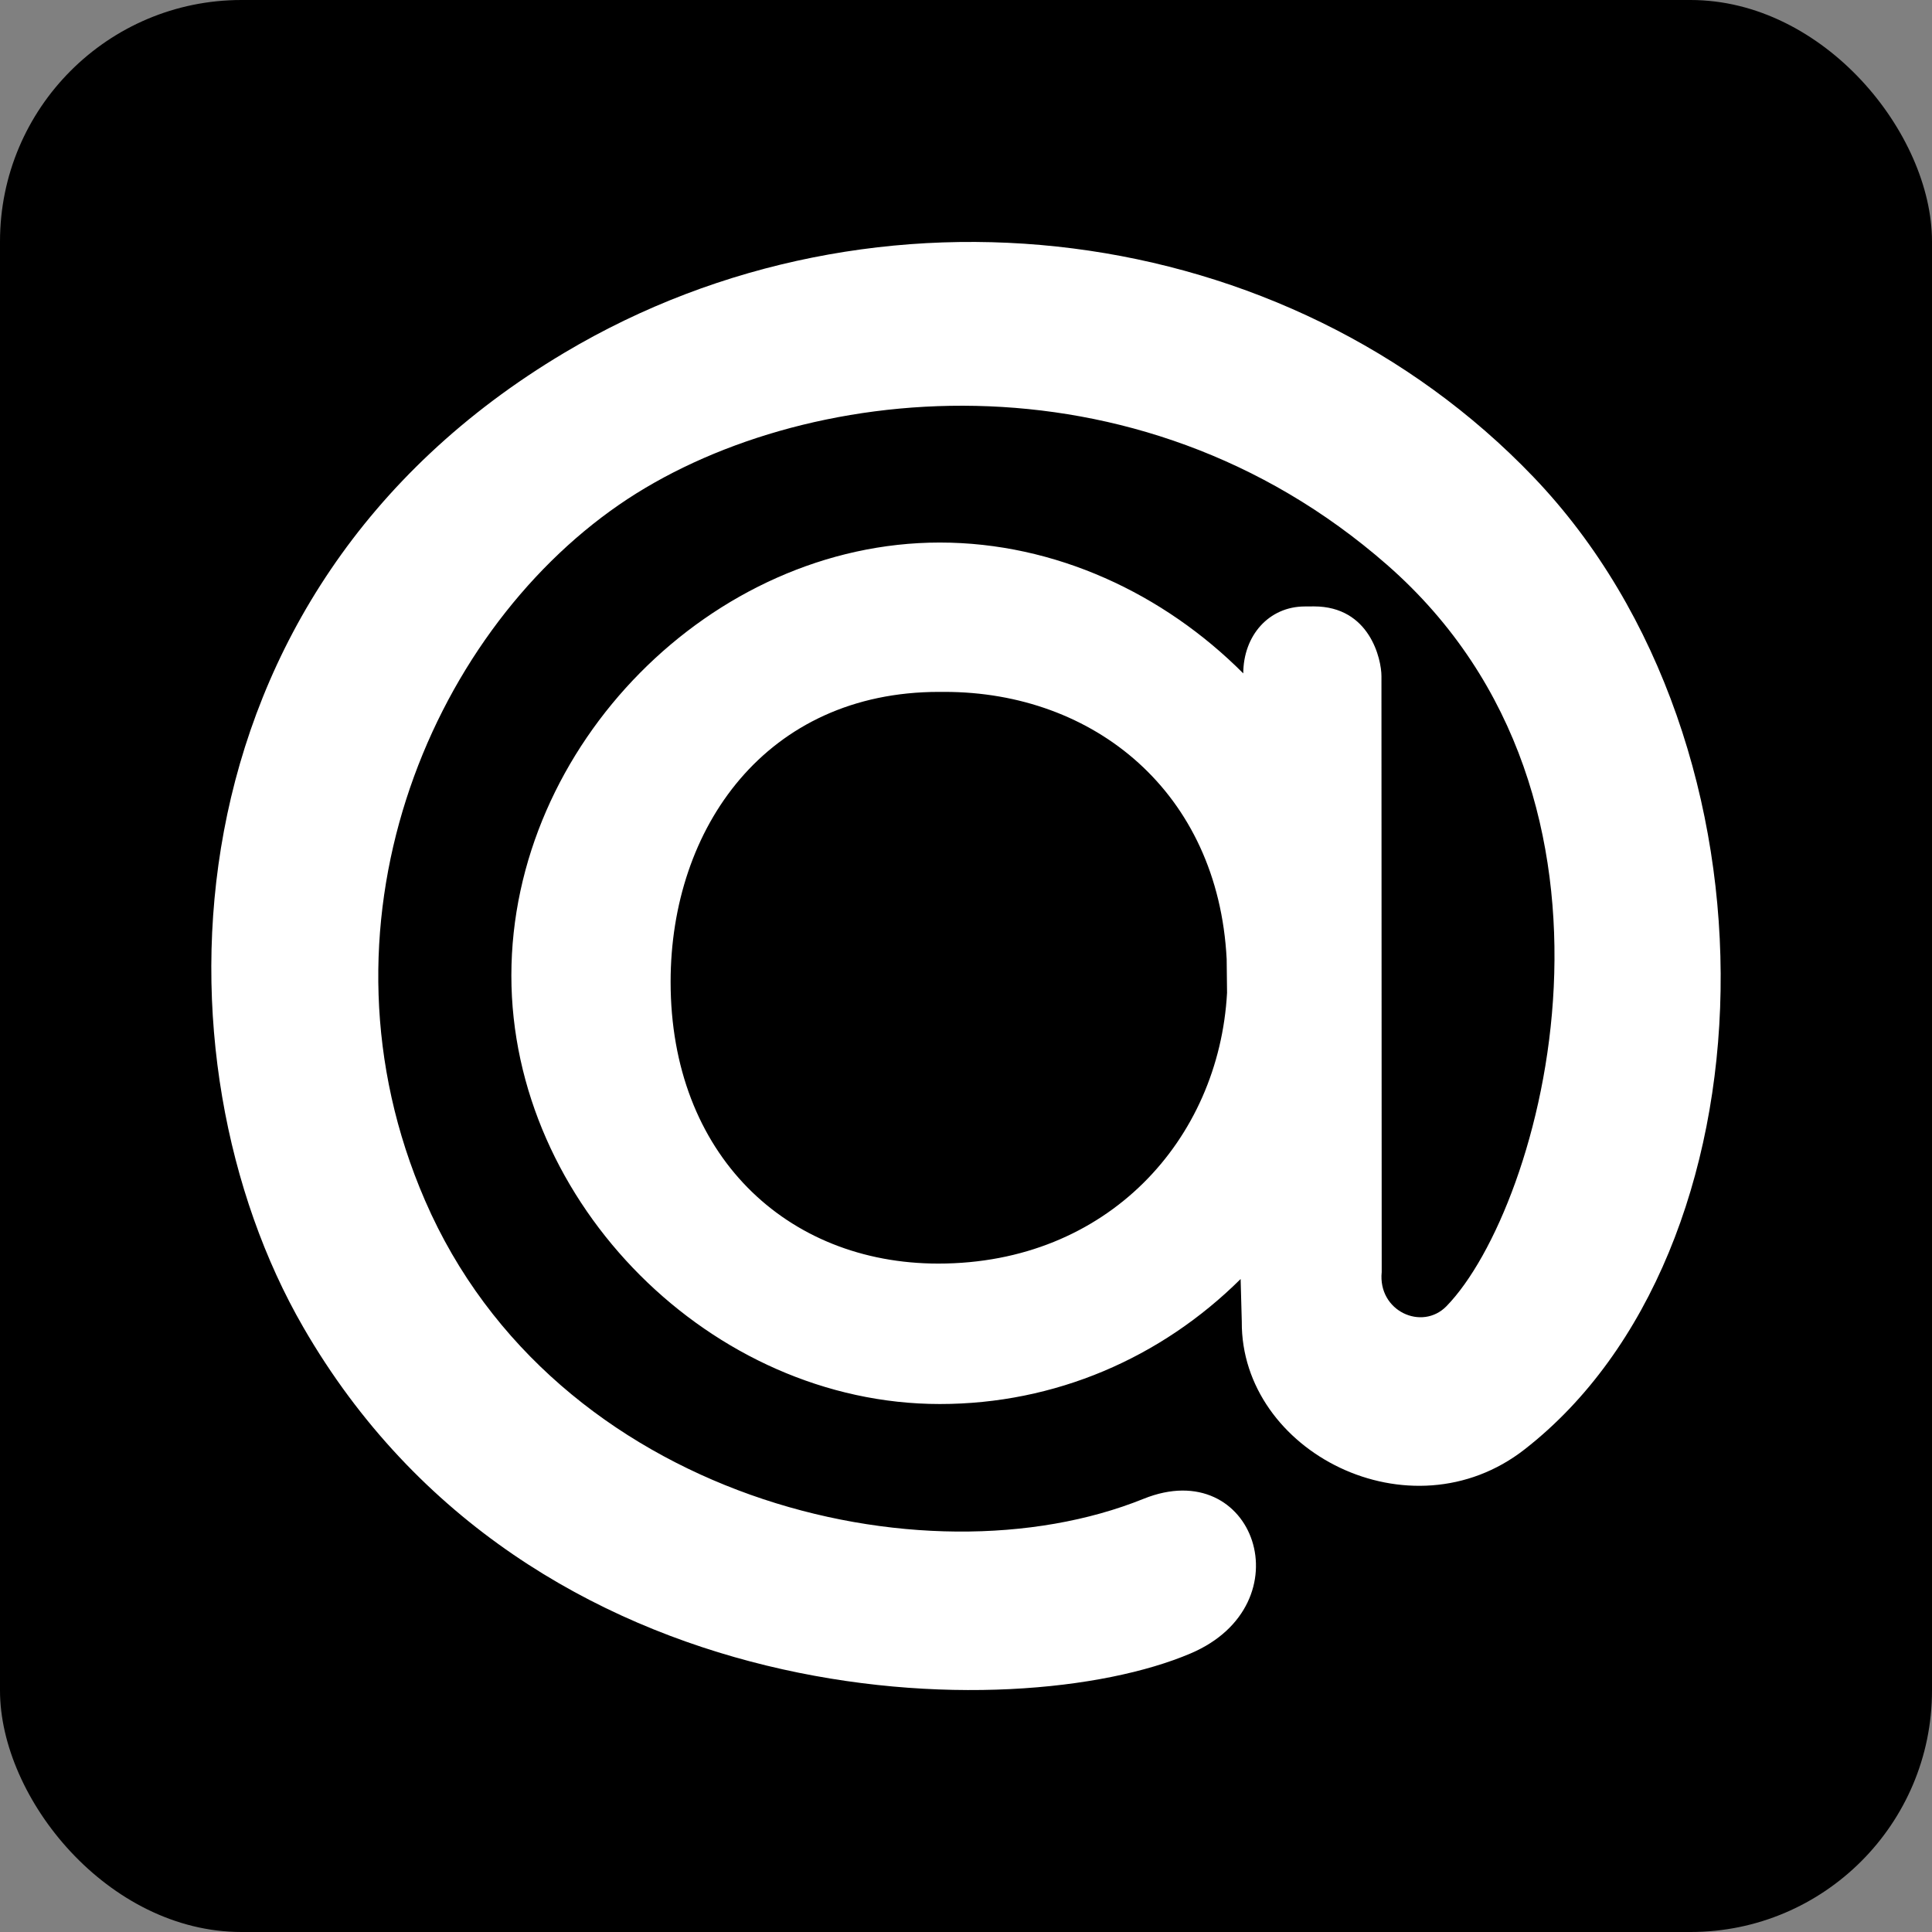 <?xml version="1.0" ?><svg height="512" id="Layer_1" version="1.1" viewBox="0 0 512 512" width="512" xml:space="preserve" xmlns="http://www.w3.org/2000/svg" xmlns:cc="http://creativecommons.org/ns#" xmlns:dc="http://purl.org/dc/elements/1.1/" xmlns:inkscape="http://www.inkscape.org/namespaces/inkscape" xmlns:rdf="http://www.w3.org/1999/02/22-rdf-syntax-ns#" xmlns:sodipodi="http://sodipodi.sourceforge.net/DTD/sodipodi-0.dtd" xmlns:svg="http://www.w3.org/2000/svg"><rect x="0" y="0" width="512" height="512" fill="#808080" stroke="none"/><defs id="defs12"/><g id="g5274"><rect height="512" id="rect2987" rx="64" ry="64" style="fill:currentColor;fill-opacity:1;fill-rule:nonzero;stroke:none" width="512" x="0" y="5.6843419e-014"/><path d="m 325.08,254.167 c -2.271,-44.215 -35.101,-70.809 -74.748,-70.809 h -1.493 c -45.751,0 -71.12,35.977 -71.12,76.848 0,45.753 30.691,74.657 70.948,74.657 44.868,0 74.379,-32.874 76.514,-71.753 l -0.101,-8.943 z M 249.061,143.78 c 30.569,0 59.316,13.514 80.416,34.673 v 0.079 c 0,-10.154 6.837,-17.813 16.325,-17.813 l 2.403,-0.016 c 14.838,0 17.894,14.047 17.894,18.49 l 0.067,157.918 c -1.05,10.343 10.672,15.683 17.167,9.043 25.362,-26.06 55.694,-133.971 -15.765,-196.481 -66.596,-58.292 -155.955,-48.69 -203.479,-15.931 -50.525,34.843 -82.847,111.97 -51.447,184.405 34.233,79.001 132.184,102.565 190.404,79.058 29.479,-11.898 43.09,27.949 12.474,40.971 C 269.264,457.877 140.5,455.889 80.353,351.693 39.714,281.343 41.867,157.559 149.658,93.43 232.109,44.356 340.822,57.938 406.372,126.396 c 68.519,71.566 64.516,205.587 -2.308,257.683 -30.283,23.675 -75.262,0.643 -74.978,-33.851 l -0.308,-11.276 c -21.085,20.921 -49.148,33.128 -79.717,33.128 -60.399,0 -113.545,-53.13 -113.545,-113.539 0,-60.99 53.147,-114.762 113.545,-114.762 l 0,0" id="path24_3_" style="fill:#ffffff"/></g></svg>